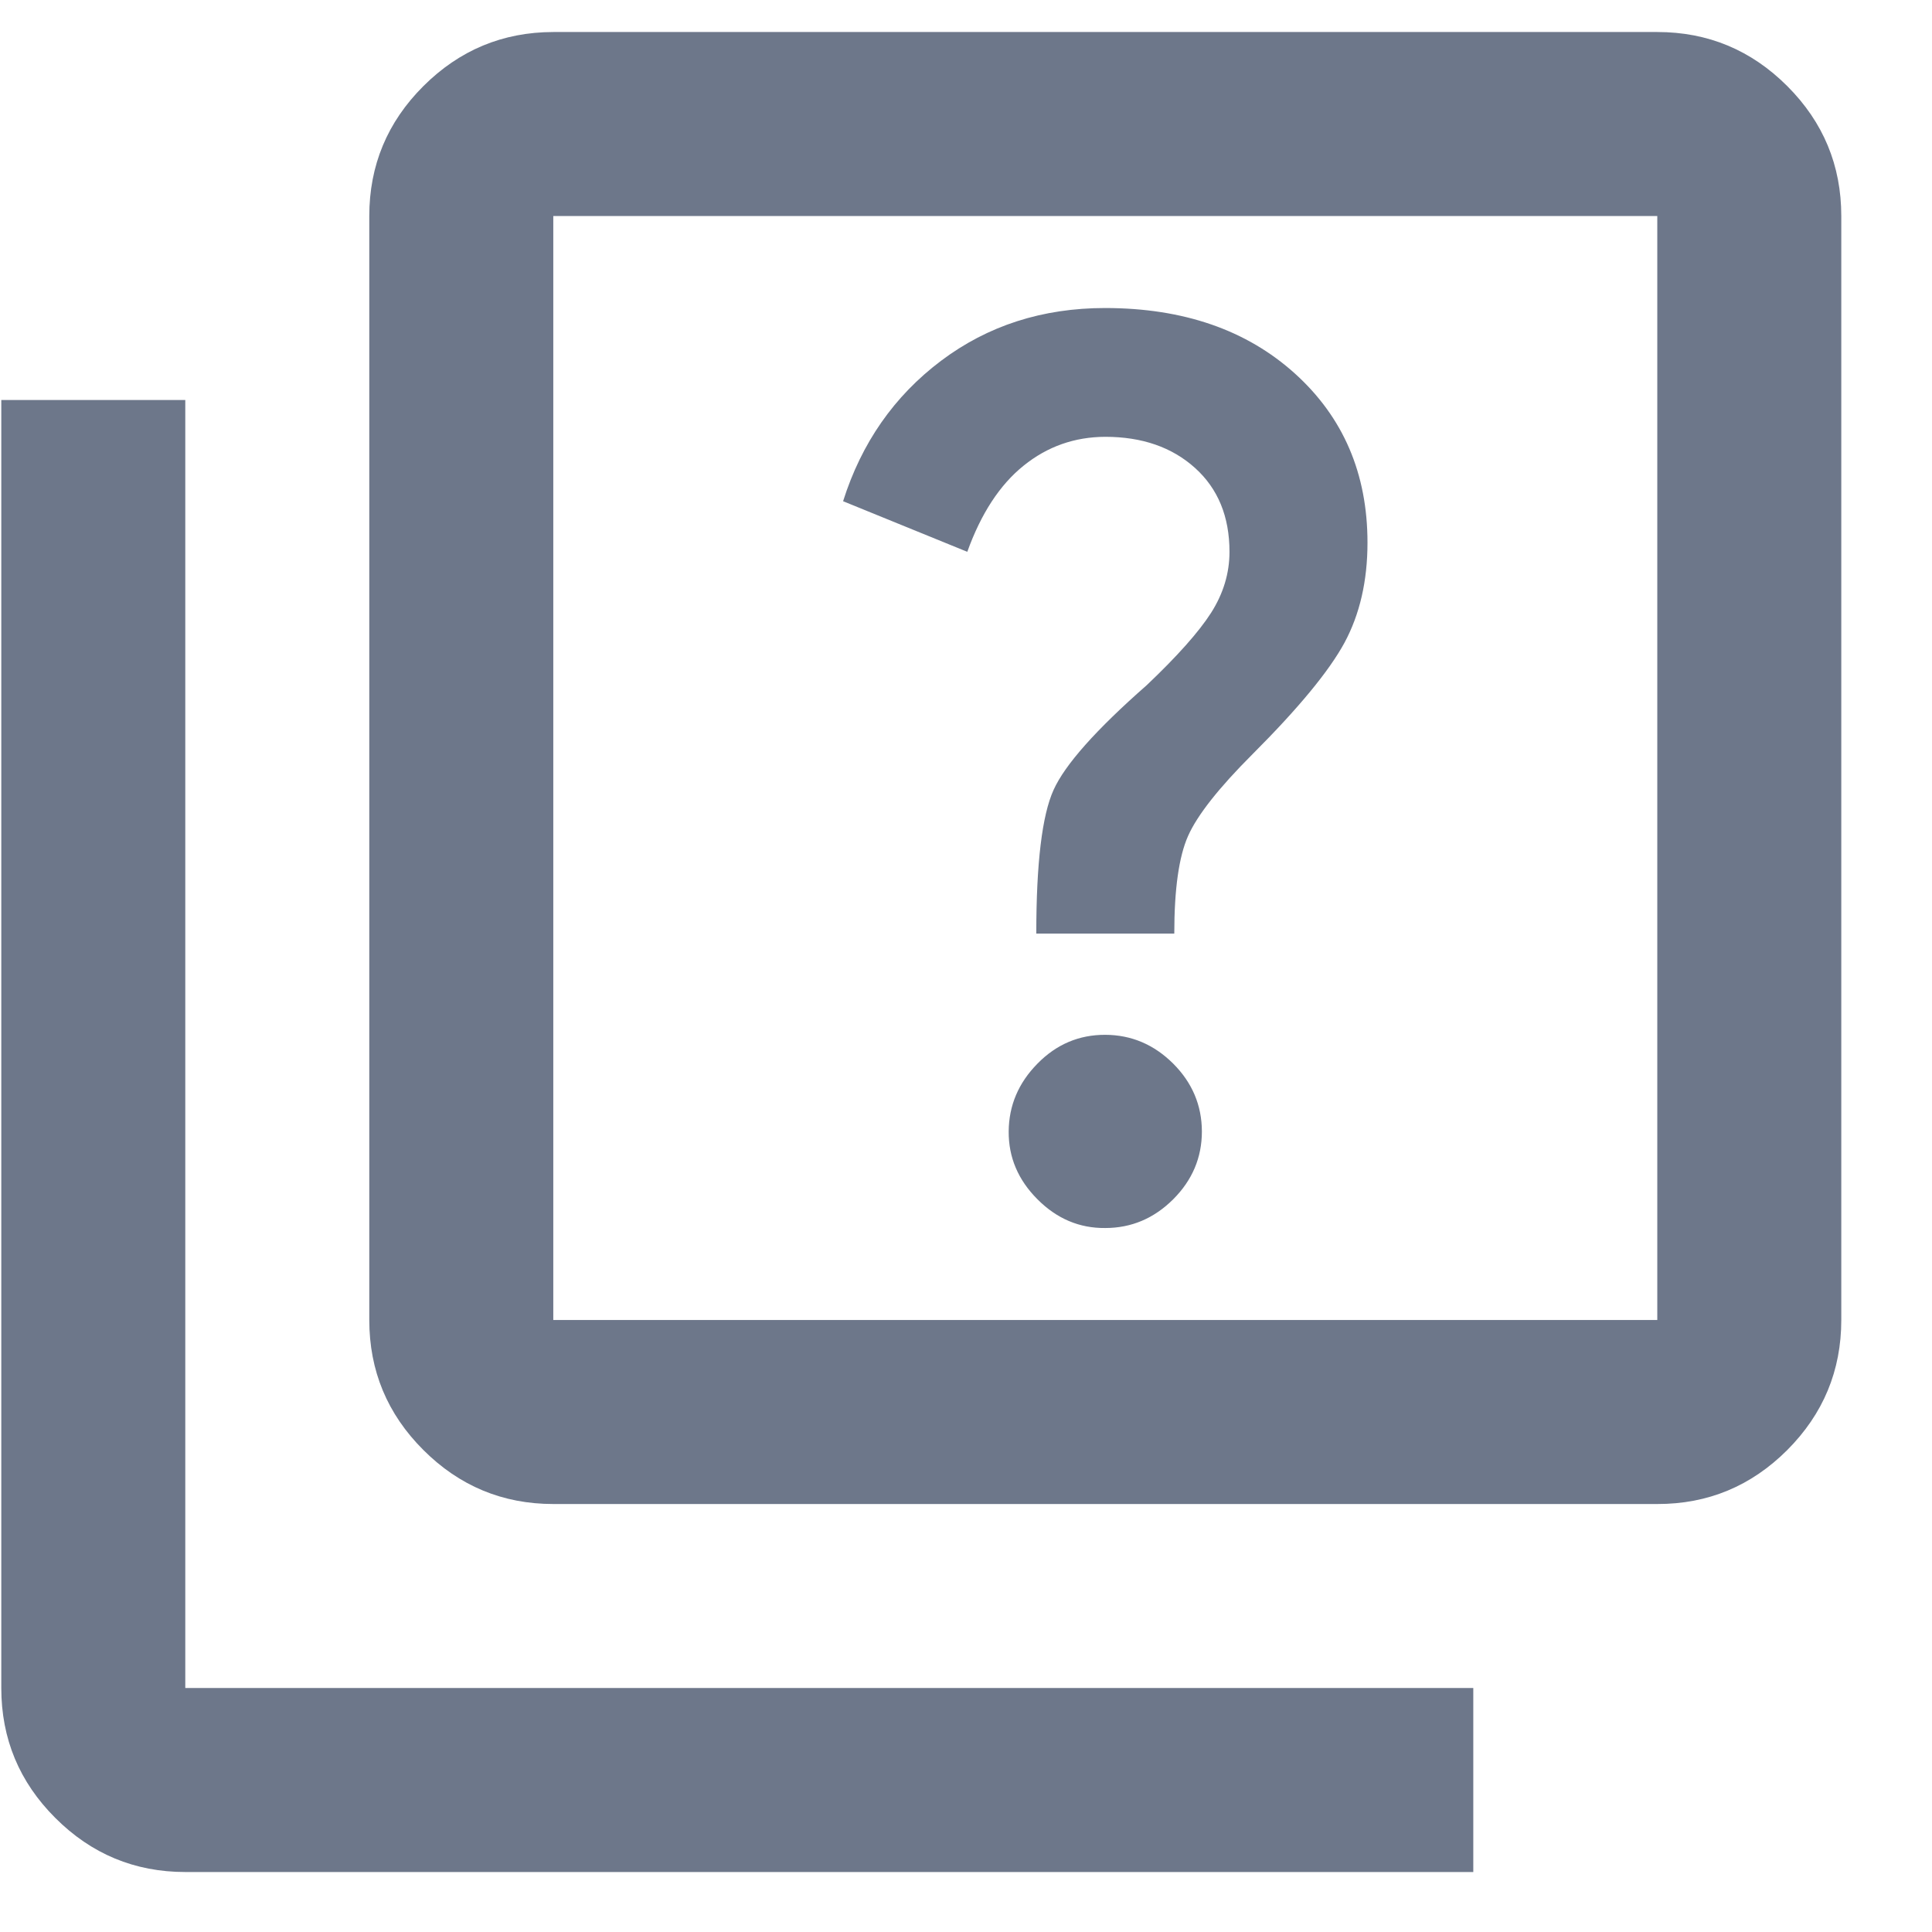 <svg width="21" height="21" viewBox="0 0 21 21" fill="none" xmlns="http://www.w3.org/2000/svg">
<path d="M12.014 13.348C12.297 13.348 12.543 13.244 12.752 13.036C12.96 12.828 13.064 12.582 13.064 12.298C13.063 12.014 12.959 11.768 12.752 11.561C12.544 11.354 12.298 11.249 12.014 11.248C11.729 11.247 11.483 11.351 11.277 11.561C11.07 11.771 10.966 12.017 10.964 12.298C10.962 12.579 11.066 12.825 11.277 13.036C11.487 13.247 11.733 13.351 12.014 13.348ZM11.264 10.148H12.764C12.764 9.665 12.814 9.311 12.914 9.086C13.014 8.861 13.247 8.565 13.614 8.198C14.114 7.698 14.447 7.294 14.614 6.986C14.78 6.678 14.864 6.315 14.864 5.898C14.864 5.148 14.601 4.536 14.076 4.061C13.55 3.586 12.863 3.349 12.014 3.348C11.33 3.348 10.735 3.54 10.227 3.923C9.719 4.306 9.364 4.815 9.164 5.448L10.514 5.998C10.664 5.581 10.868 5.269 11.127 5.061C11.385 4.853 11.681 4.749 12.014 4.748C12.414 4.748 12.739 4.861 12.989 5.086C13.239 5.311 13.364 5.615 13.364 5.998C13.364 6.231 13.297 6.452 13.164 6.661C13.03 6.87 12.797 7.132 12.464 7.448C11.914 7.931 11.576 8.311 11.452 8.586C11.327 8.861 11.264 9.382 11.264 10.148ZM6.014 16.348C5.464 16.348 4.993 16.152 4.602 15.761C4.21 15.37 4.014 14.899 4.014 14.348V2.348C4.014 1.798 4.21 1.327 4.602 0.936C4.994 0.545 5.464 0.349 6.014 0.348H18.014C18.564 0.348 19.035 0.544 19.427 0.936C19.819 1.328 20.014 1.799 20.014 2.348V14.348C20.014 14.898 19.818 15.369 19.427 15.761C19.035 16.153 18.564 16.349 18.014 16.348H6.014ZM6.014 14.348H18.014V2.348H6.014V14.348ZM2.014 20.348C1.464 20.348 0.993 20.152 0.602 19.761C0.21 19.37 0.014 18.899 0.014 18.348V4.348H2.014V18.348H16.014V20.348H2.014Z" fill="#6D778A"/>
</svg>
